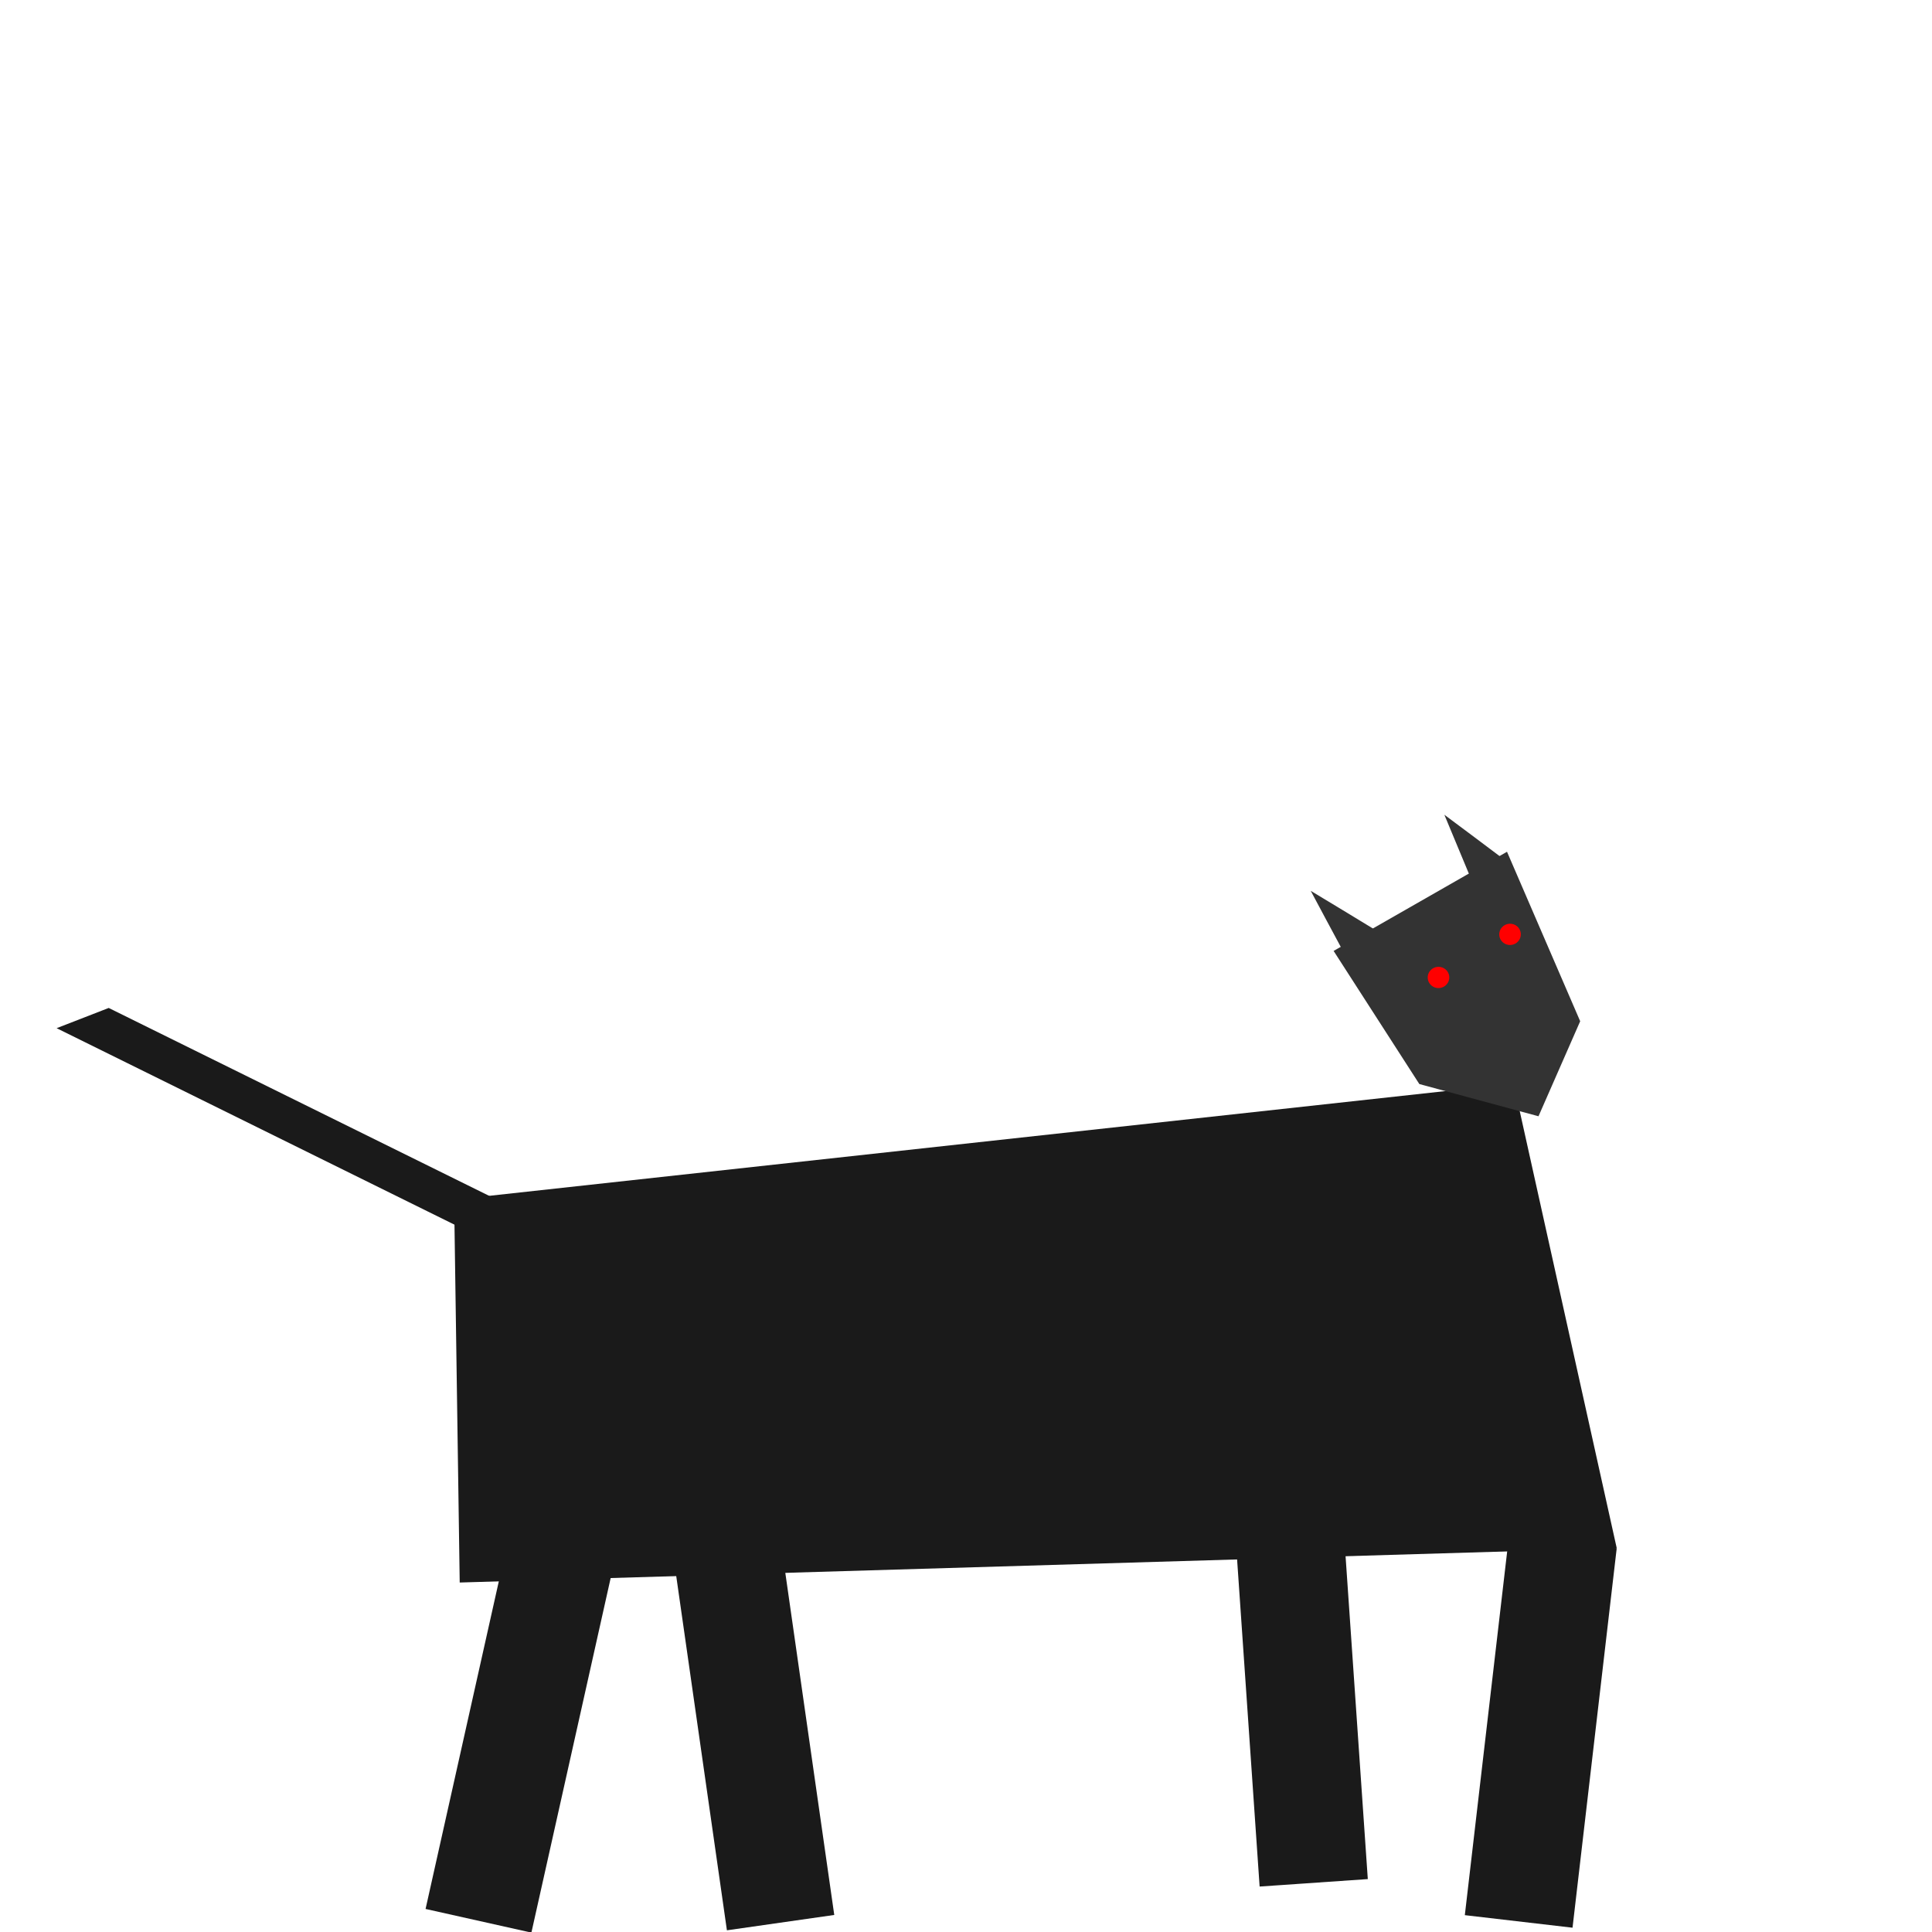 <?xml version="1.0" encoding="UTF-8" standalone="no"?>
<!-- Created with Inkscape (http://www.inkscape.org/) -->

<svg
   xmlns:osb="http://www.openswatchbook.org/uri/2009/osb"
   xmlns:dc="http://purl.org/dc/elements/1.1/"
   xmlns:cc="http://creativecommons.org/ns#"
   xmlns:rdf="http://www.w3.org/1999/02/22-rdf-syntax-ns#"
   xmlns:svg="http://www.w3.org/2000/svg"
   xmlns="http://www.w3.org/2000/svg"
   xmlns:sodipodi="http://sodipodi.sourceforge.net/DTD/sodipodi-0.dtd"
   xmlns:inkscape="http://www.inkscape.org/namespaces/inkscape"
   width="200mm"
   height="200mm"
   viewBox="0 0 200 200"
   version="1.1"
   id="svg8"
   inkscape:version="0.92.5 (2060ec1f9f, 2020-04-08)"
   sodipodi:docname="wolf.svg">
  <defs
     id="defs2">
    <linearGradient
       id="linearGradient871"
       osb:paint="solid">
      <stop
         style="stop-color:#000000;stop-opacity:1;"
         offset="0"
         id="stop869" />
    </linearGradient>
  </defs>
  <sodipodi:namedview
     id="base"
     pagecolor="#ffffff"
     bordercolor="#666666"
     borderopacity="1.0"
     inkscape:pageopacity="0.0"
     inkscape:pageshadow="2"
     inkscape:zoom="0.98994949"
     inkscape:cx="373.95125"
     inkscape:cy="281.64569"
     inkscape:document-units="mm"
     inkscape:current-layer="layer1"
     showgrid="false"
     inkscape:window-width="1853"
     inkscape:window-height="1057"
     inkscape:window-x="1979"
     inkscape:window-y="-8"
     inkscape:window-maximized="1" />
  <g
     inkscape:label="Layer 1"
     inkscape:groupmode="layer"
     id="layer1"
     transform="translate(0,-97)">
    <path
       style="opacity:1;fill:#1a1a1a;fill-opacity:1;stroke:none;stroke-width:0.692;stroke-miterlimit:4;stroke-dasharray:none;stroke-opacity:1;paint-order:fill markers stroke"
       d="m 47.01,221.189 109.68,-12.013 10.674,48.089 -119.775,3.557 z"
       id="rect847"
       inkscape:connector-curvature="0"
       sodipodi:nodetypes="ccccc" />
    <rect
       style="opacity:1;fill:#1a1a1a;fill-opacity:1;stroke:none;stroke-width:0.865;stroke-miterlimit:4;stroke-dasharray:none;stroke-opacity:1;paint-order:fill markers stroke"
       id="rect852"
       width="11.225"
       height="39.556"
       x="107.272"
       y="238.349"
       ry="0"
       transform="rotate(12.602)" />
    <rect
       style="opacity:1;fill:#1a1a1a;fill-opacity:1;stroke:none;stroke-width:0.865;stroke-miterlimit:4;stroke-dasharray:none;stroke-opacity:1;paint-order:fill markers stroke"
       id="rect852-2"
       width="11.225"
       height="39.556"
       x="32.453"
       y="264.935"
       ry="0"
       transform="rotate(-8.142)" />
    <rect
       style="opacity:1;fill:#1a1a1a;fill-opacity:1;stroke:none;stroke-width:0.865;stroke-miterlimit:4;stroke-dasharray:none;stroke-opacity:1;paint-order:fill markers stroke"
       id="rect852-1"
       width="11.225"
       height="39.556"
       x="184.767"
       y="236.183"
       ry="0"
       transform="rotate(6.641)" />
    <rect
       style="opacity:1;fill:#1a1a1a;fill-opacity:1;stroke:none;stroke-width:0.865;stroke-miterlimit:4;stroke-dasharray:none;stroke-opacity:1;paint-order:fill markers stroke"
       id="rect852-19"
       width="11.225"
       height="39.556"
       x="110.004"
       y="261.007"
       ry="0"
       transform="rotate(-3.94)" />
    <rect
       style="opacity:1;fill:#1a1a1a;fill-opacity:1;stroke:none;stroke-width:0.68;stroke-miterlimit:4;stroke-dasharray:none;stroke-opacity:1;paint-order:fill markers stroke"
       id="rect852-0"
       width="5.785"
       height="47.467"
       x="-243.884"
       y="259.935"
       ry="0"
       transform="matrix(0.932,-0.362,0.897,0.443,0,0)" />
    <path
       style="opacity:1;fill:#333333;fill-opacity:1;stroke:none;stroke-width:3.36;stroke-miterlimit:4;stroke-dasharray:none;stroke-opacity:1;paint-order:fill markers stroke"
       inkscape:transform-center-x="0.84068086"
       inkscape:transform-center-y="0.14501638"
       d="m 138.055,195.439 17.95,-10.265 7.575,17.544 -4.315,9.837 -12.336,-3.335 z"
       id="path890"
       inkscape:connector-curvature="0"
       sodipodi:nodetypes="cccccc" />
    <ellipse
       style="opacity:1;fill:#ff0000;fill-opacity:1;stroke:none;stroke-width:2.625;stroke-miterlimit:4;stroke-dasharray:none;stroke-opacity:1;paint-order:fill markers stroke"
       id="path893"
       cx="134.943"
       cy="207.949"
       rx="1.119"
       ry="1.102"
       transform="rotate(-3.94)" />
    <path
       style="opacity:1;fill:#333333;fill-opacity:1;stroke:none;stroke-width:0;stroke-miterlimit:4;stroke-dasharray:none;stroke-opacity:1;paint-order:fill markers stroke"
       d="m 137.303,192.245 c -0.892,-1.662 -1.62,-3.024 -1.617,-3.027 0.005,-0.007 6.623,4.003 6.67,4.041 0.03,0.025 -0.063,0.08 -1.699,1.016 l -1.731,0.99 z"
       id="path946"
       inkscape:connector-curvature="0" />
    <path
       style="opacity:1;fill:#333333;fill-opacity:1;stroke:none;stroke-width:0;stroke-miterlimit:4;stroke-dasharray:none;stroke-opacity:1;paint-order:fill markers stroke"
       d="m 152.242,187.884 c -0.052,-0.111 -2.727,-6.538 -2.723,-6.542 0.006,-0.006 6.164,4.605 6.17,4.62 0.004,0.009 -3.304,1.911 -3.405,1.958 -0.013,0.006 -0.03,-0.009 -0.043,-0.036 z"
       id="path948"
       inkscape:connector-curvature="0" />
    <ellipse
       style="opacity:1;fill:#ff0000;fill-opacity:1;stroke:none;stroke-width:2.625;stroke-miterlimit:4;stroke-dasharray:none;stroke-opacity:1;paint-order:fill markers stroke"
       id="path893-2"
       cx="142.637"
       cy="204.008"
       rx="1.119"
       ry="1.102"
       transform="rotate(-3.94)" />
  </g>
</svg>
